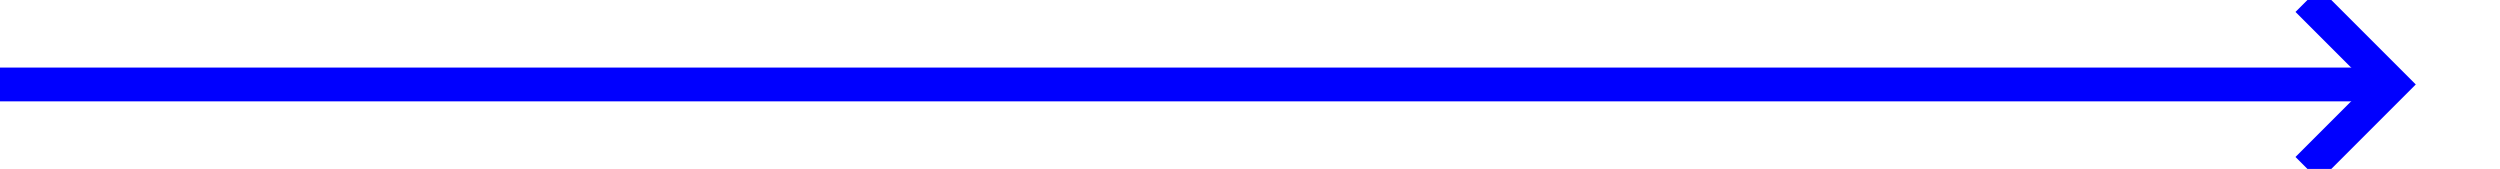 ﻿<?xml version="1.0" encoding="utf-8"?>
<svg version="1.1" xmlns:xlink="http://www.w3.org/1999/xlink" width="148px" height="10px" preserveAspectRatio="xMinYMid meet" viewBox="1843 1032  148 8" xmlns="http://www.w3.org/2000/svg">
  <path d="M 1843 1036  L 1984 1036  " stroke-width="2" stroke="#0000ff" fill="none" />
  <path d="M 1978.893 1031.707  L 1983.186 1036  L 1978.893 1040.293  L 1980.307 1041.707  L 1985.307 1036.707  L 1986.014 1036  L 1985.307 1035.293  L 1980.307 1030.293  L 1978.893 1031.707  Z " fill-rule="nonzero" fill="#0000ff" stroke="none" />
</svg>